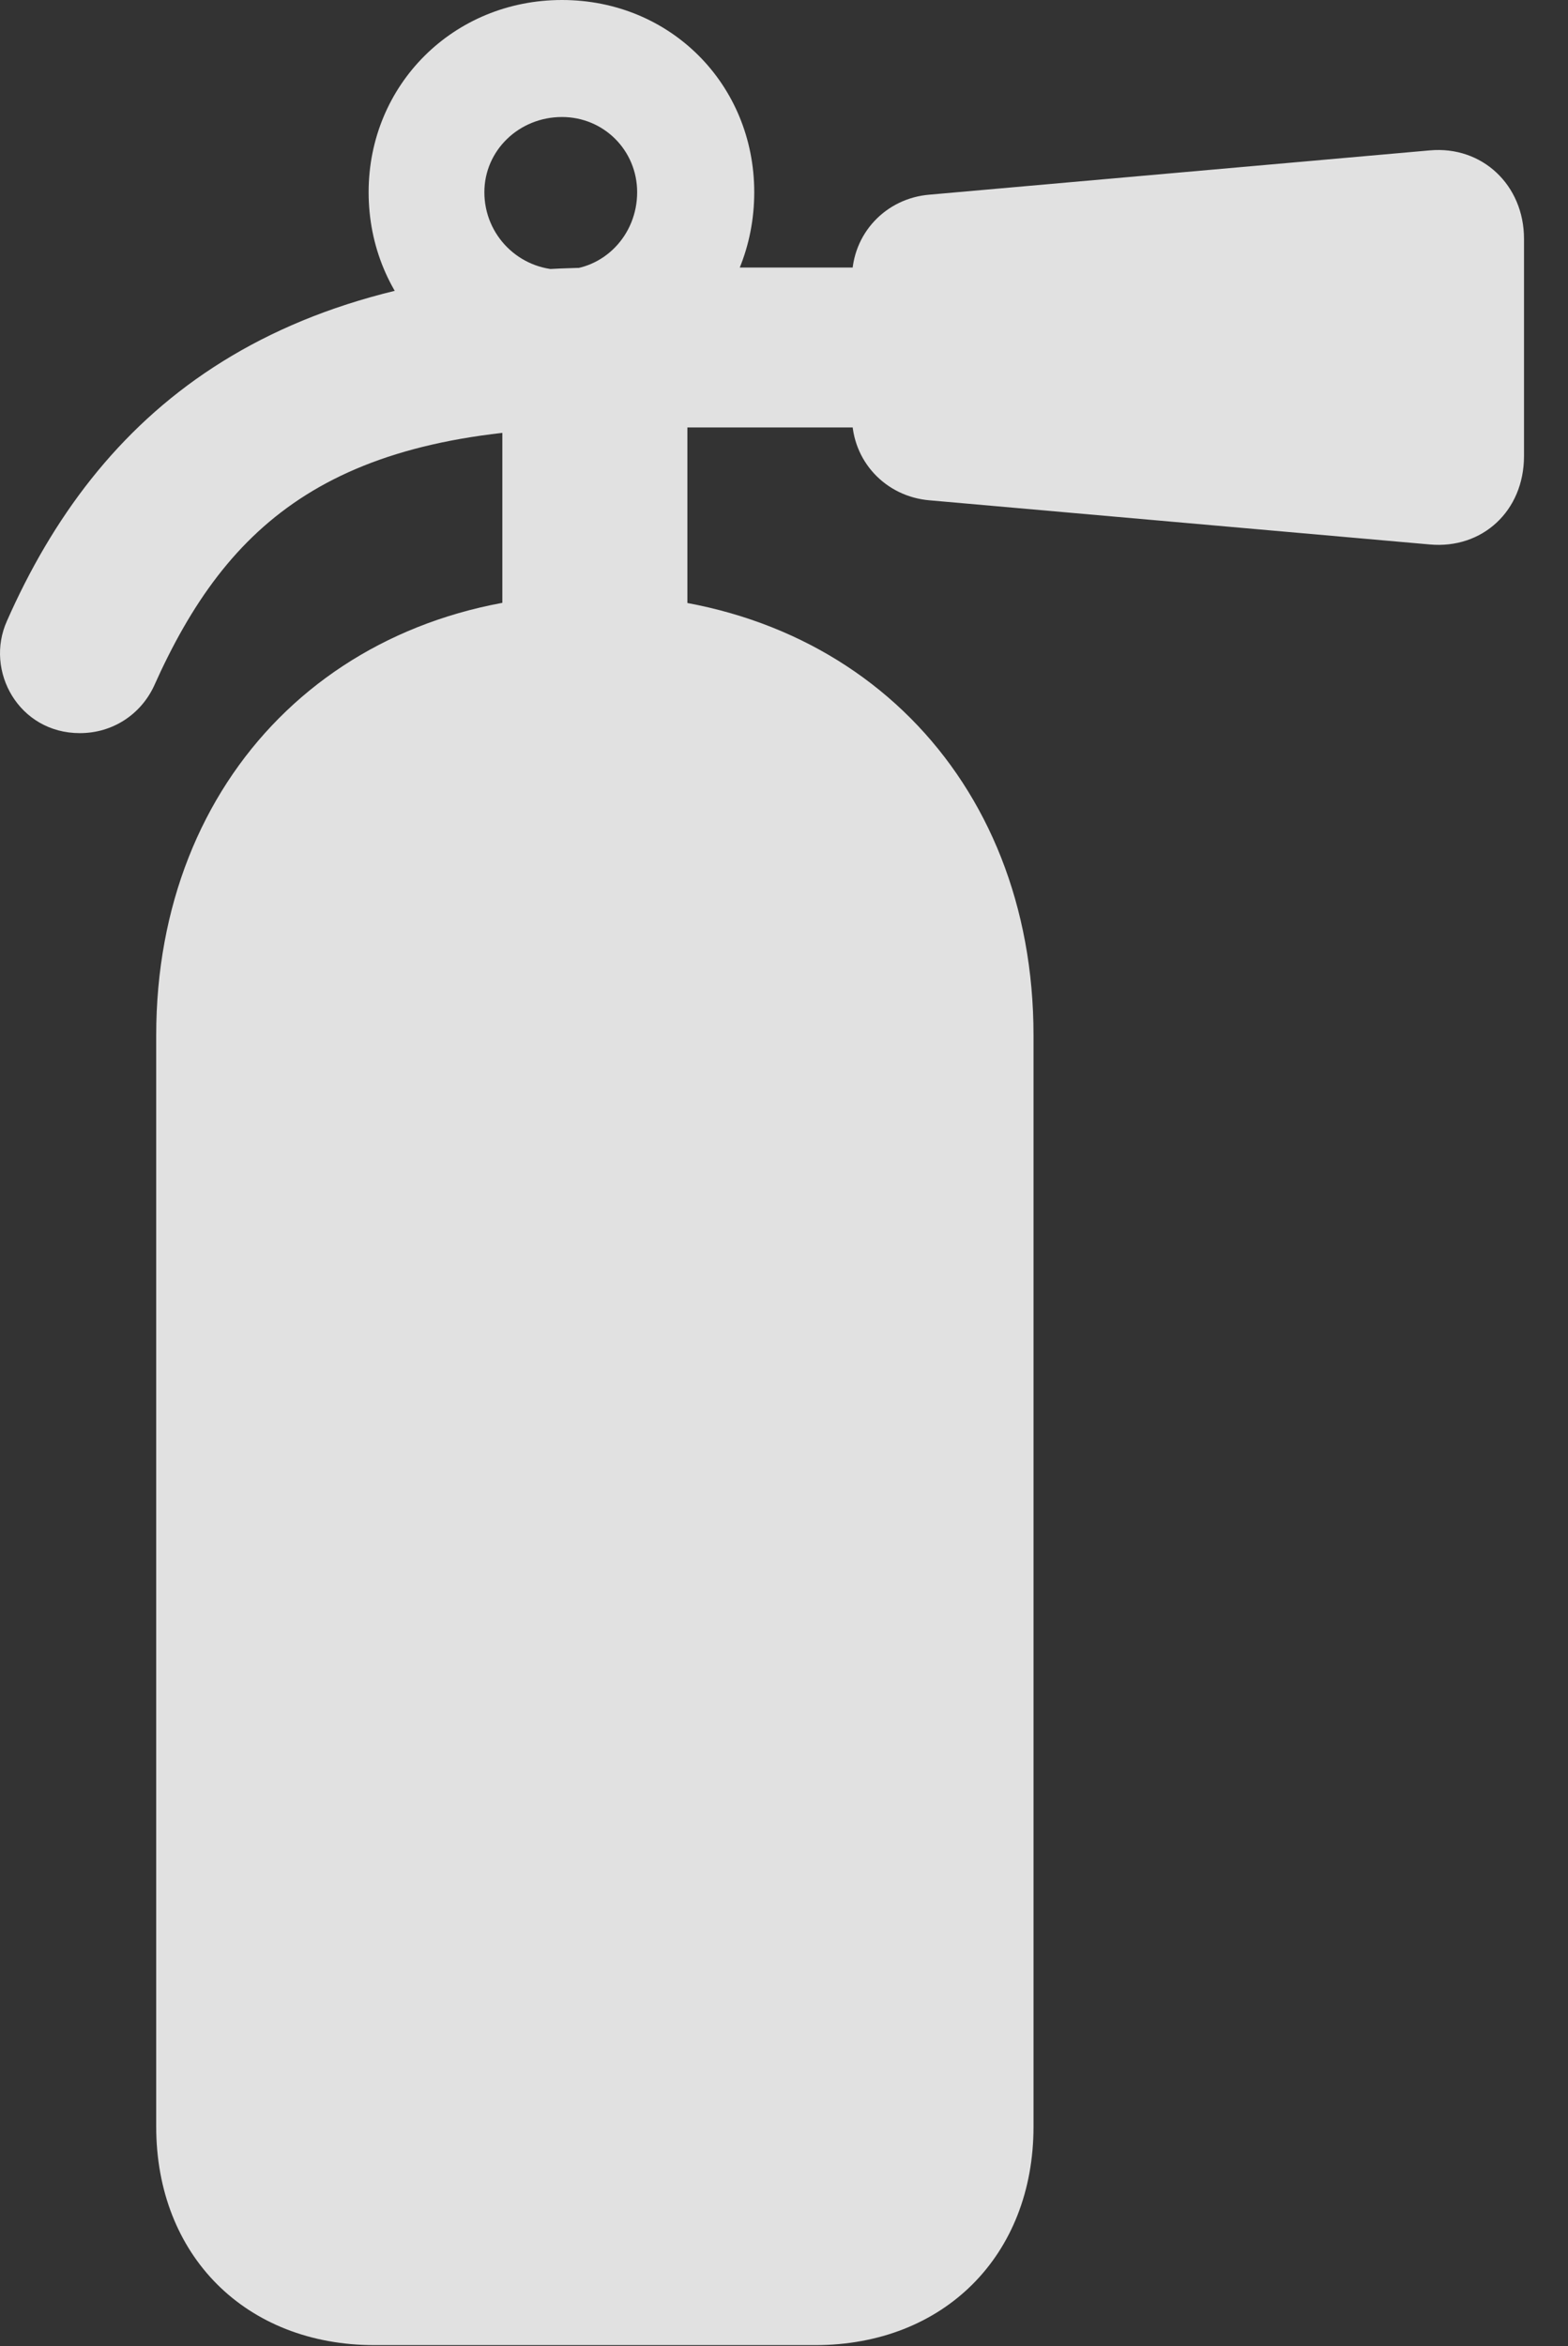 <?xml version="1.0" encoding="UTF-8"?>
<!--Generator: Apple Native CoreSVG 341-->
<!DOCTYPE svg
PUBLIC "-//W3C//DTD SVG 1.1//EN"
       "http://www.w3.org/Graphics/SVG/1.1/DTD/svg11.dtd">
<svg version="1.1" xmlns="http://www.w3.org/2000/svg" xmlns:xlink="http://www.w3.org/1999/xlink" viewBox="0 0 12.829 19.189">
 <rect x="0" y="0" width="12.829" height="19.189" fill="#333333" stroke="none"/>
 <g>
  <rect height="19.189" opacity="0" width="12.829" x="0" y="0"/>
  <path d="M4.598 3.154C5.487 3.154 6.171 2.461 6.171 1.572C6.171 0.693 5.487 0 4.598 0C3.71 0 3.016 0.693 3.016 1.572C3.016 2.461 3.71 3.154 4.598 3.154ZM4.598 2.207C4.247 2.207 3.963 1.924 3.963 1.572C3.963 1.23 4.247 0.957 4.598 0.957C4.94 0.957 5.213 1.23 5.213 1.572C5.213 1.924 4.94 2.207 4.598 2.207ZM1.258 5.615C1.864 4.258 2.743 3.496 4.969 3.496L7.899 3.496L7.899 2.188L4.969 2.188C2.186 2.188 0.799 3.398 0.057 5.078C-0.128 5.488 0.155 5.996 0.653 5.996C0.926 5.996 1.151 5.84 1.258 5.615ZM6.971 2.275L6.971 3.408C6.971 3.77 7.245 4.062 7.606 4.092L11.698 4.453C12.127 4.492 12.469 4.18 12.469 3.73L12.469 1.953C12.469 1.514 12.127 1.191 11.698 1.23L7.606 1.592C7.245 1.621 6.971 1.914 6.971 2.275ZM4.11 3.379L4.11 5.322L5.624 5.322L5.624 3.379ZM3.065 19.18L6.669 19.18C7.723 19.18 8.456 18.447 8.456 17.393L8.456 8.467C8.456 6.357 6.971 4.863 4.862 4.863C2.762 4.863 1.278 6.357 1.278 8.467L1.278 17.393C1.278 18.447 2.01 19.18 3.065 19.18Z" fill="white" fill-opacity="0.85"/>
 </g>
</svg>
